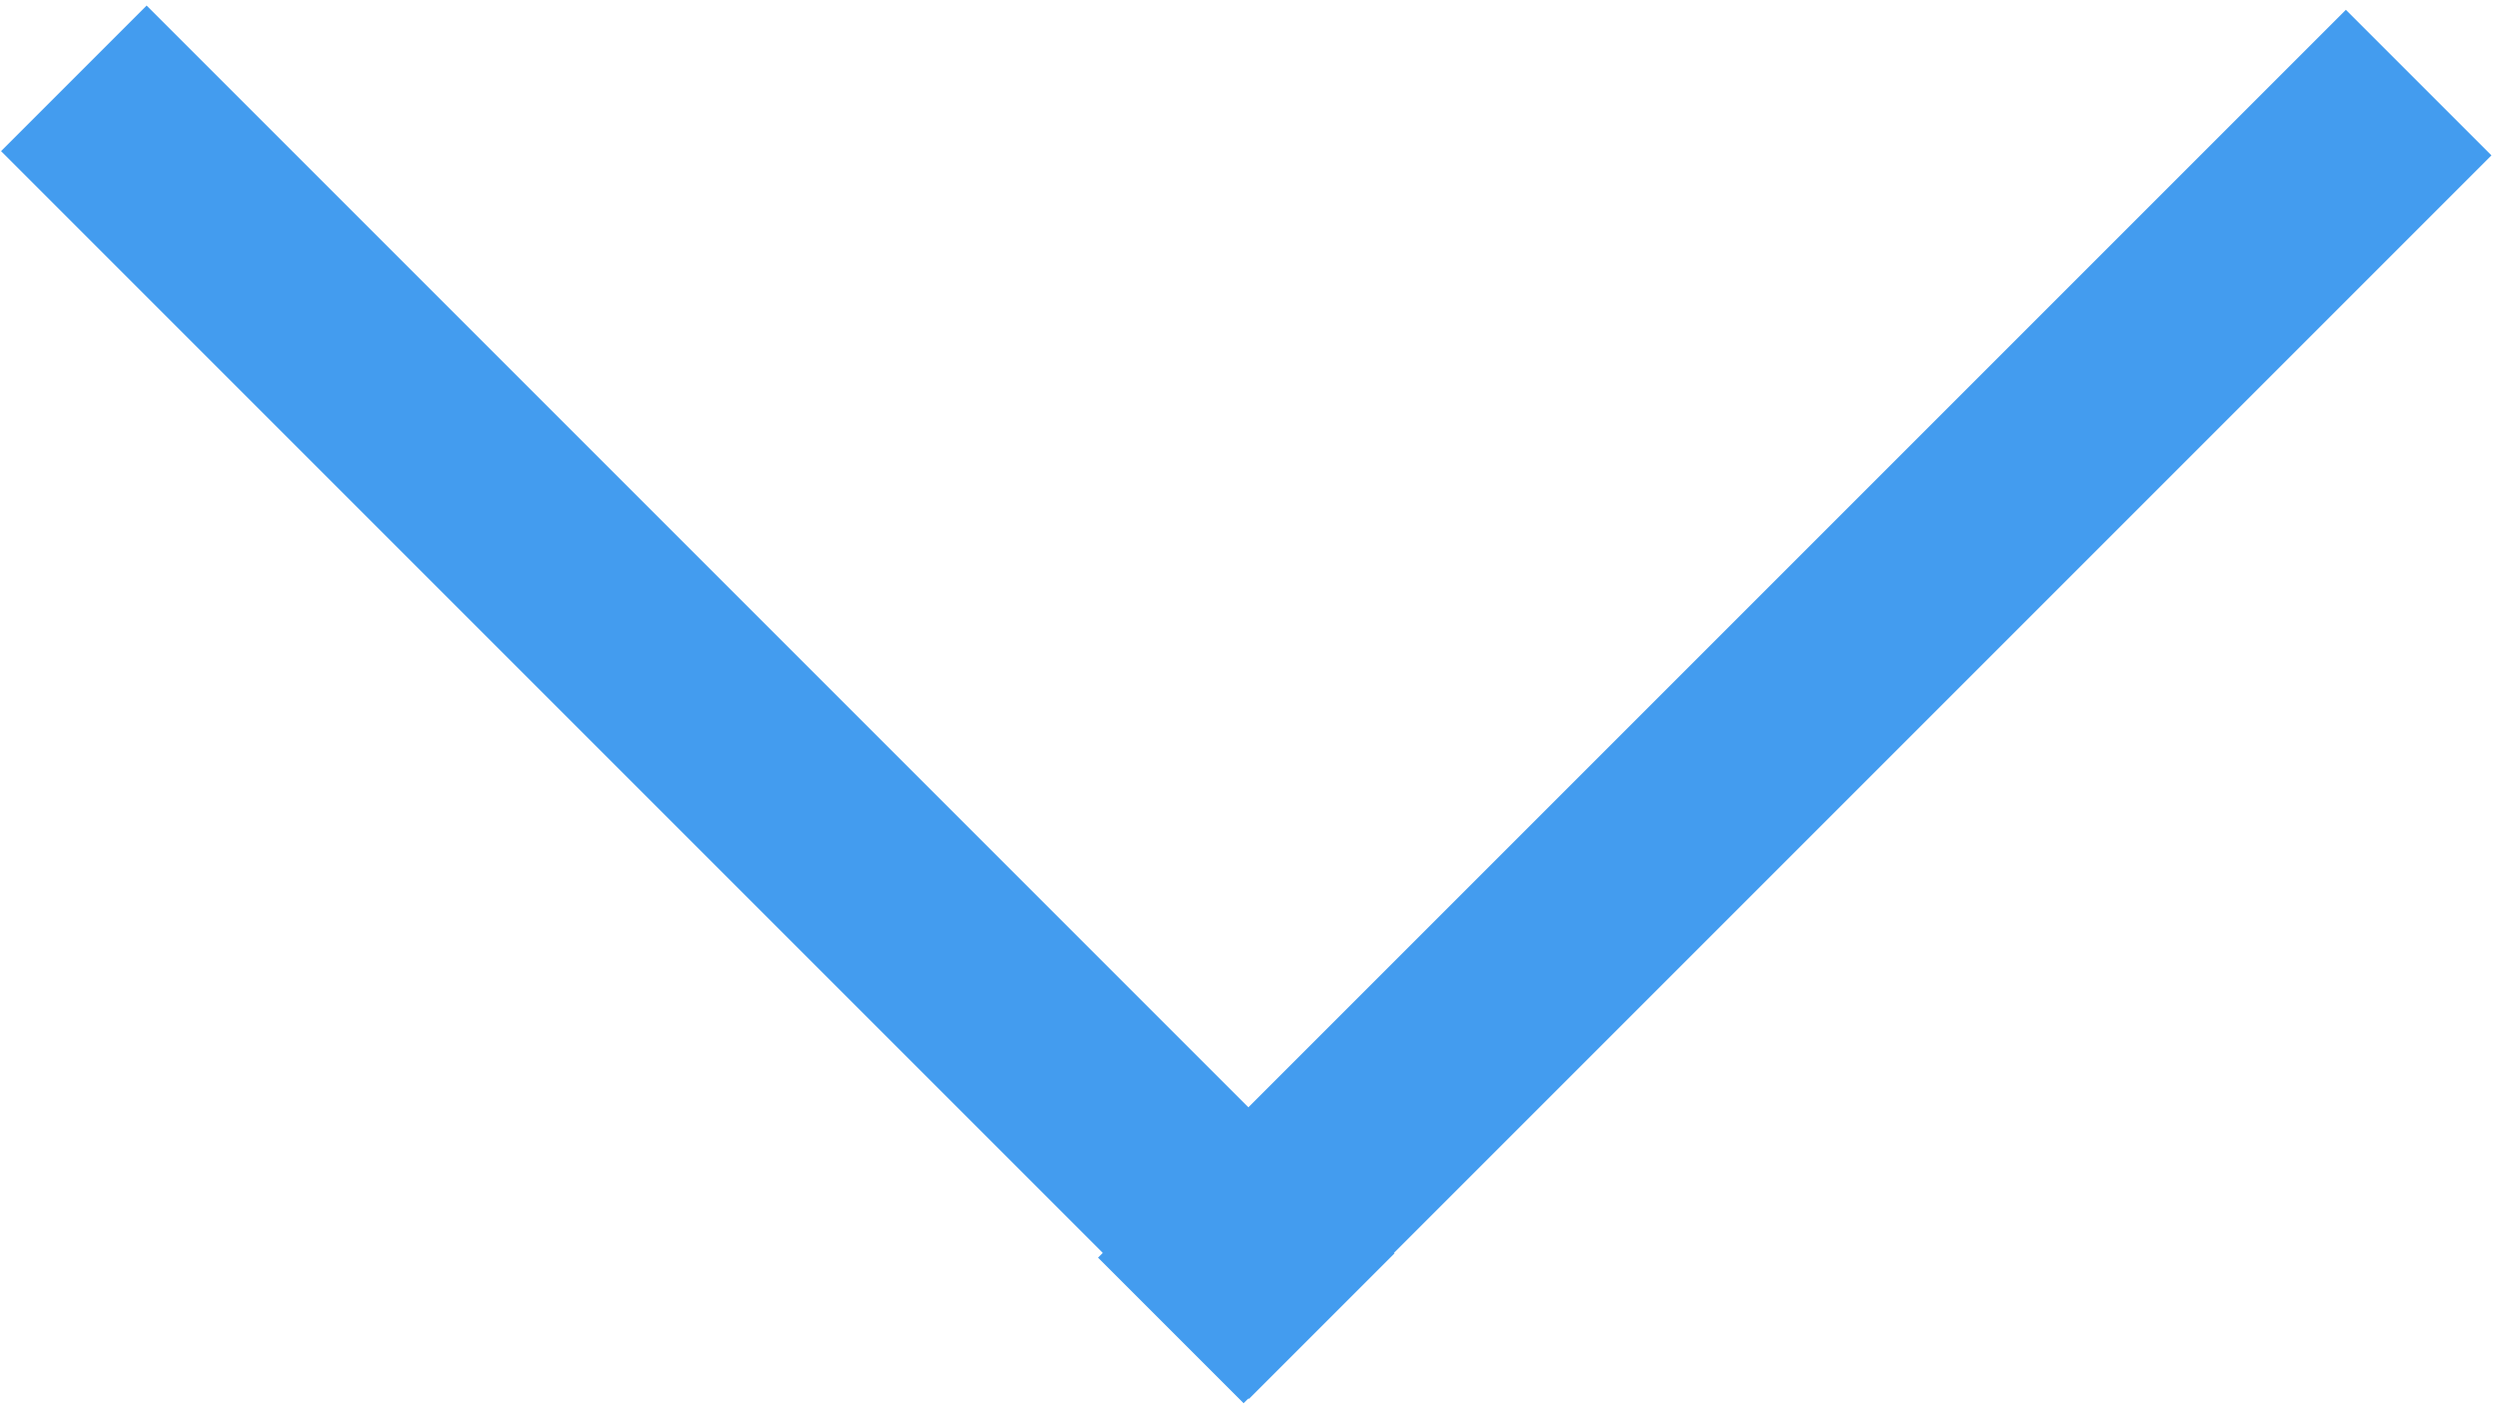 <svg width="255" height="144" viewBox="0 0 255 144" fill="none" xmlns="http://www.w3.org/2000/svg">
<rect x="0.107" y="15.416" width="21" height="180" transform="rotate(-45 0.107 15.416)" fill="#439CEF"/>
<rect x="239.279" y="1" width="21" height="180" transform="rotate(45 239.279 1)" fill="#439CEF"/>
</svg>
